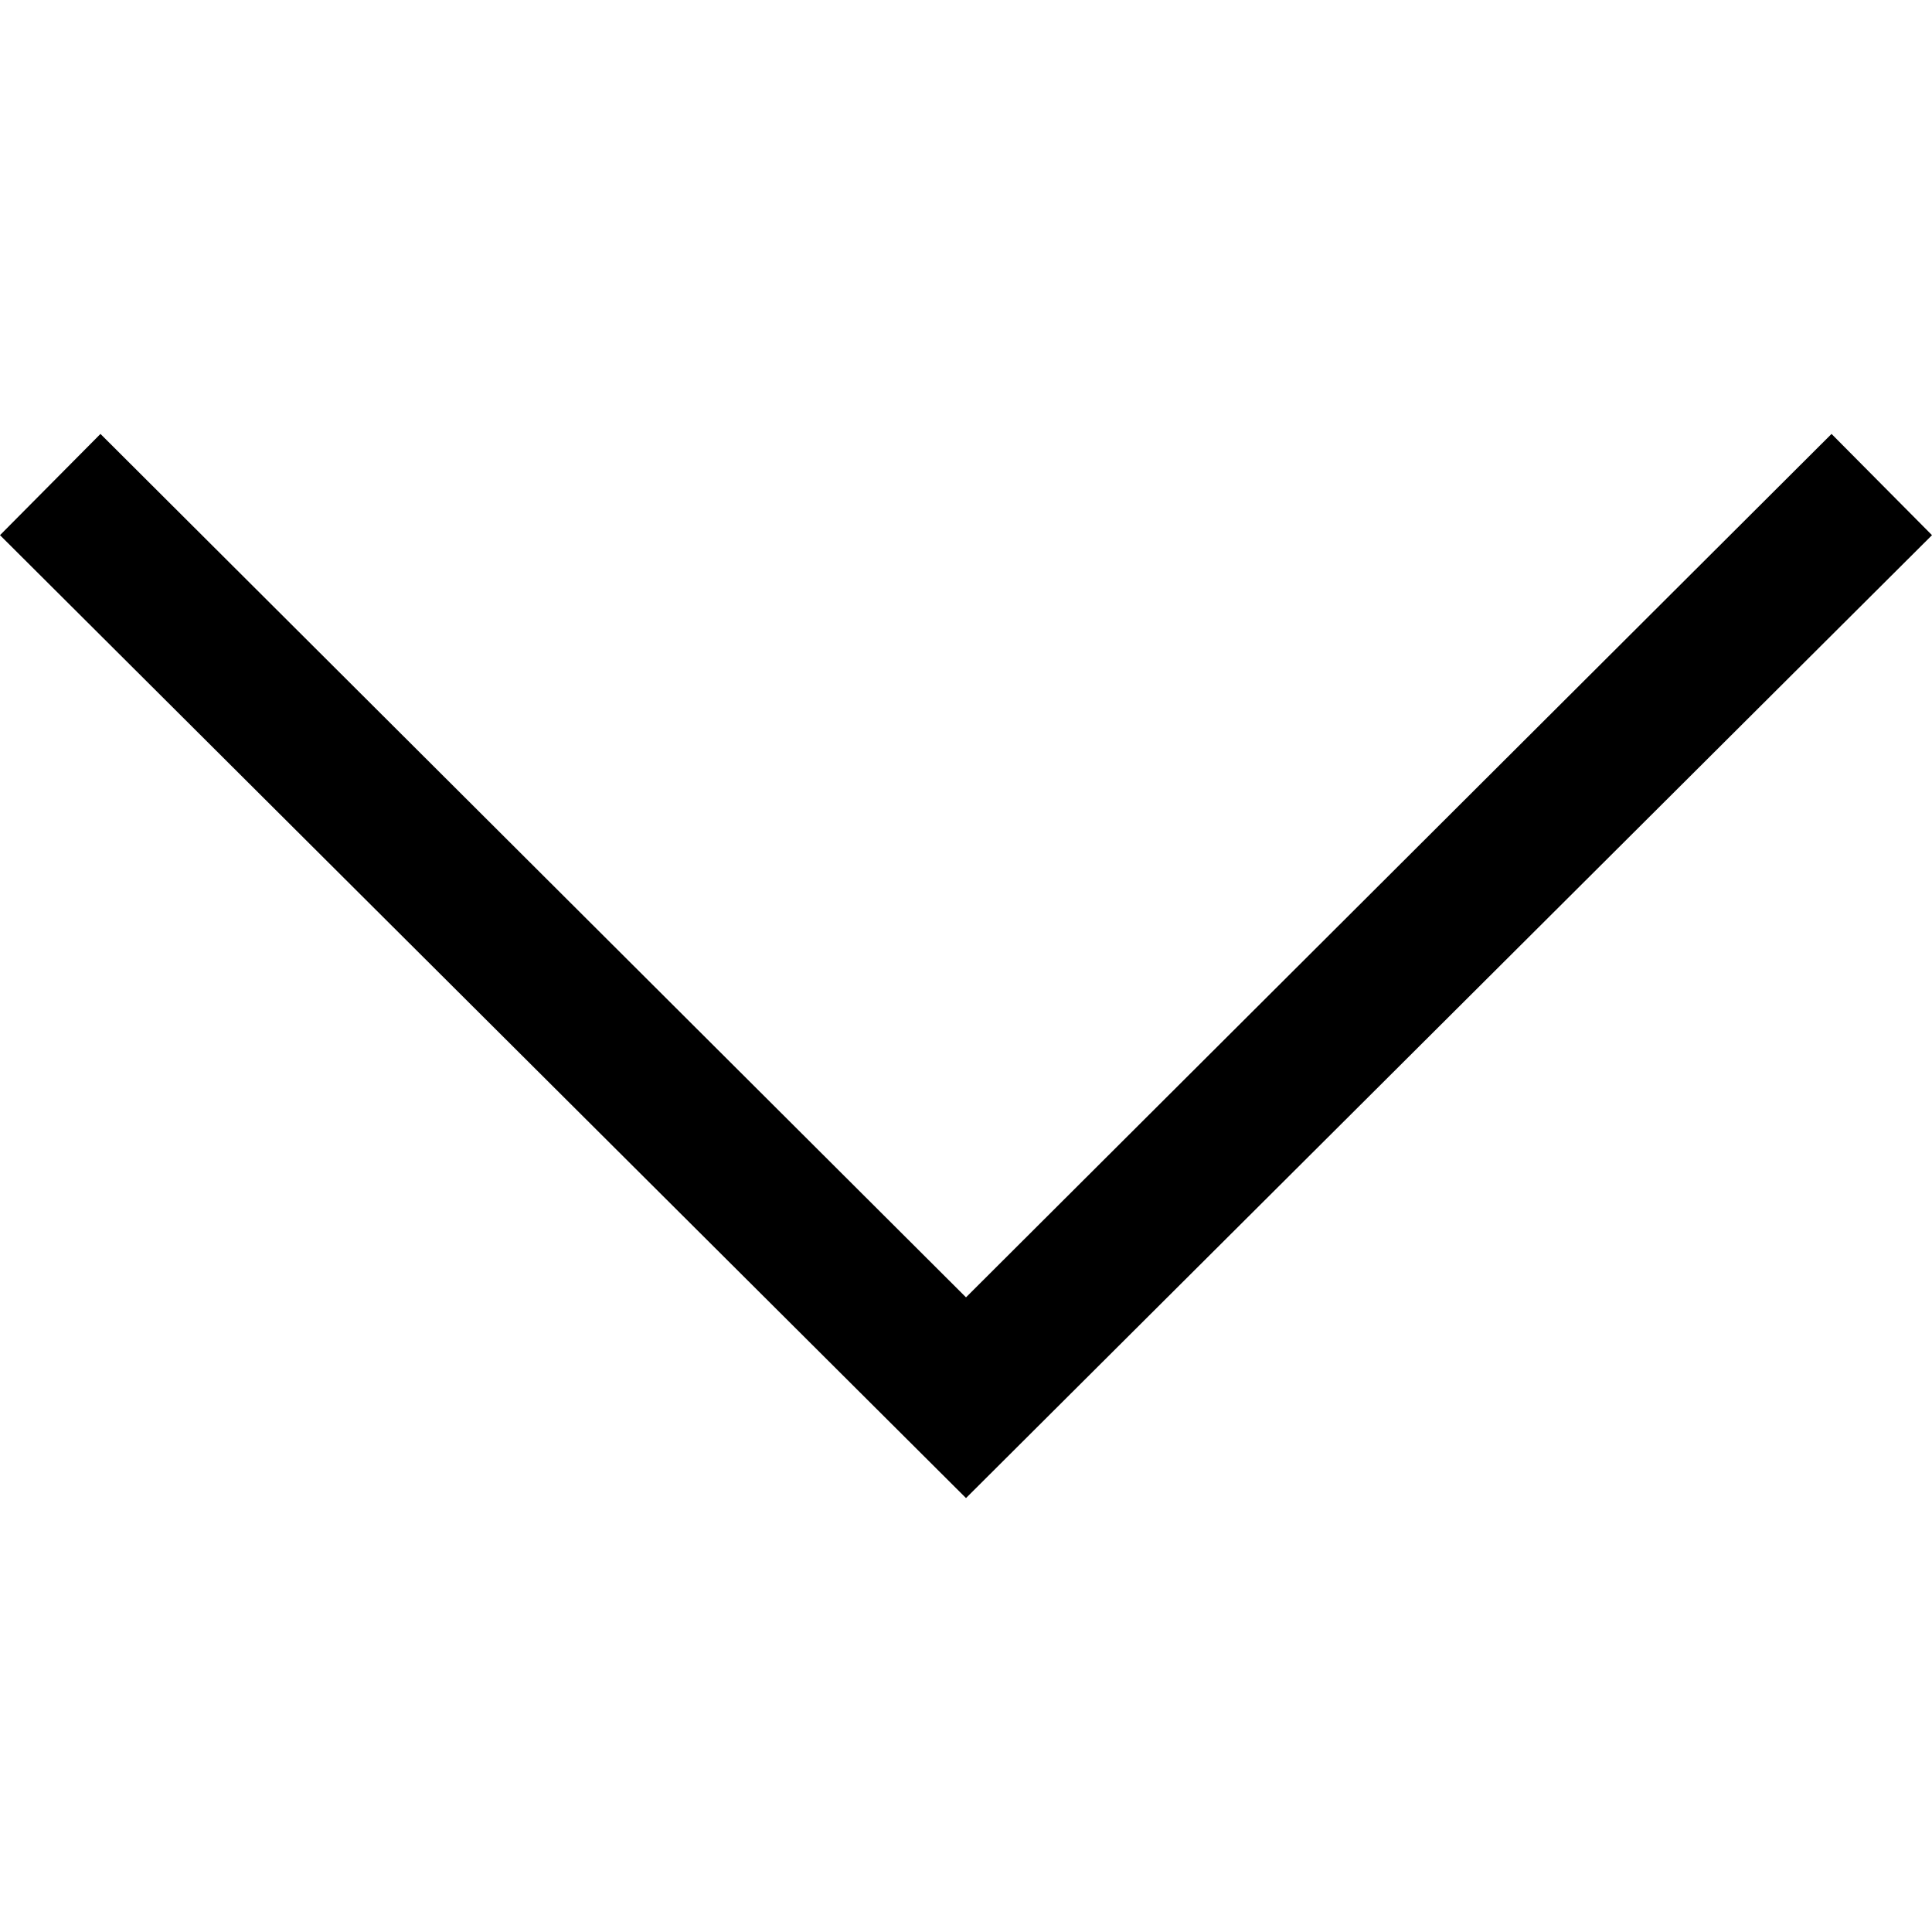 <?xml version="1.0" encoding="UTF-8"?>
<svg xmlns="http://www.w3.org/2000/svg" xmlns:xlink="http://www.w3.org/1999/xlink" width="10pt" height="10pt" viewBox="0 0 10 10" version="1.1">
<g id="surface1">
<path style=" stroke:none;fill-rule:nonzero;fill:rgb(0%,0%,0%);fill-opacity:1;" d="M 9.48 2.246 L 5 6.715 L 0.52 2.246 L 0 2.77 L 5 7.754 L 10 2.77 Z M 9.48 2.246 "/>
</g>
</svg>
